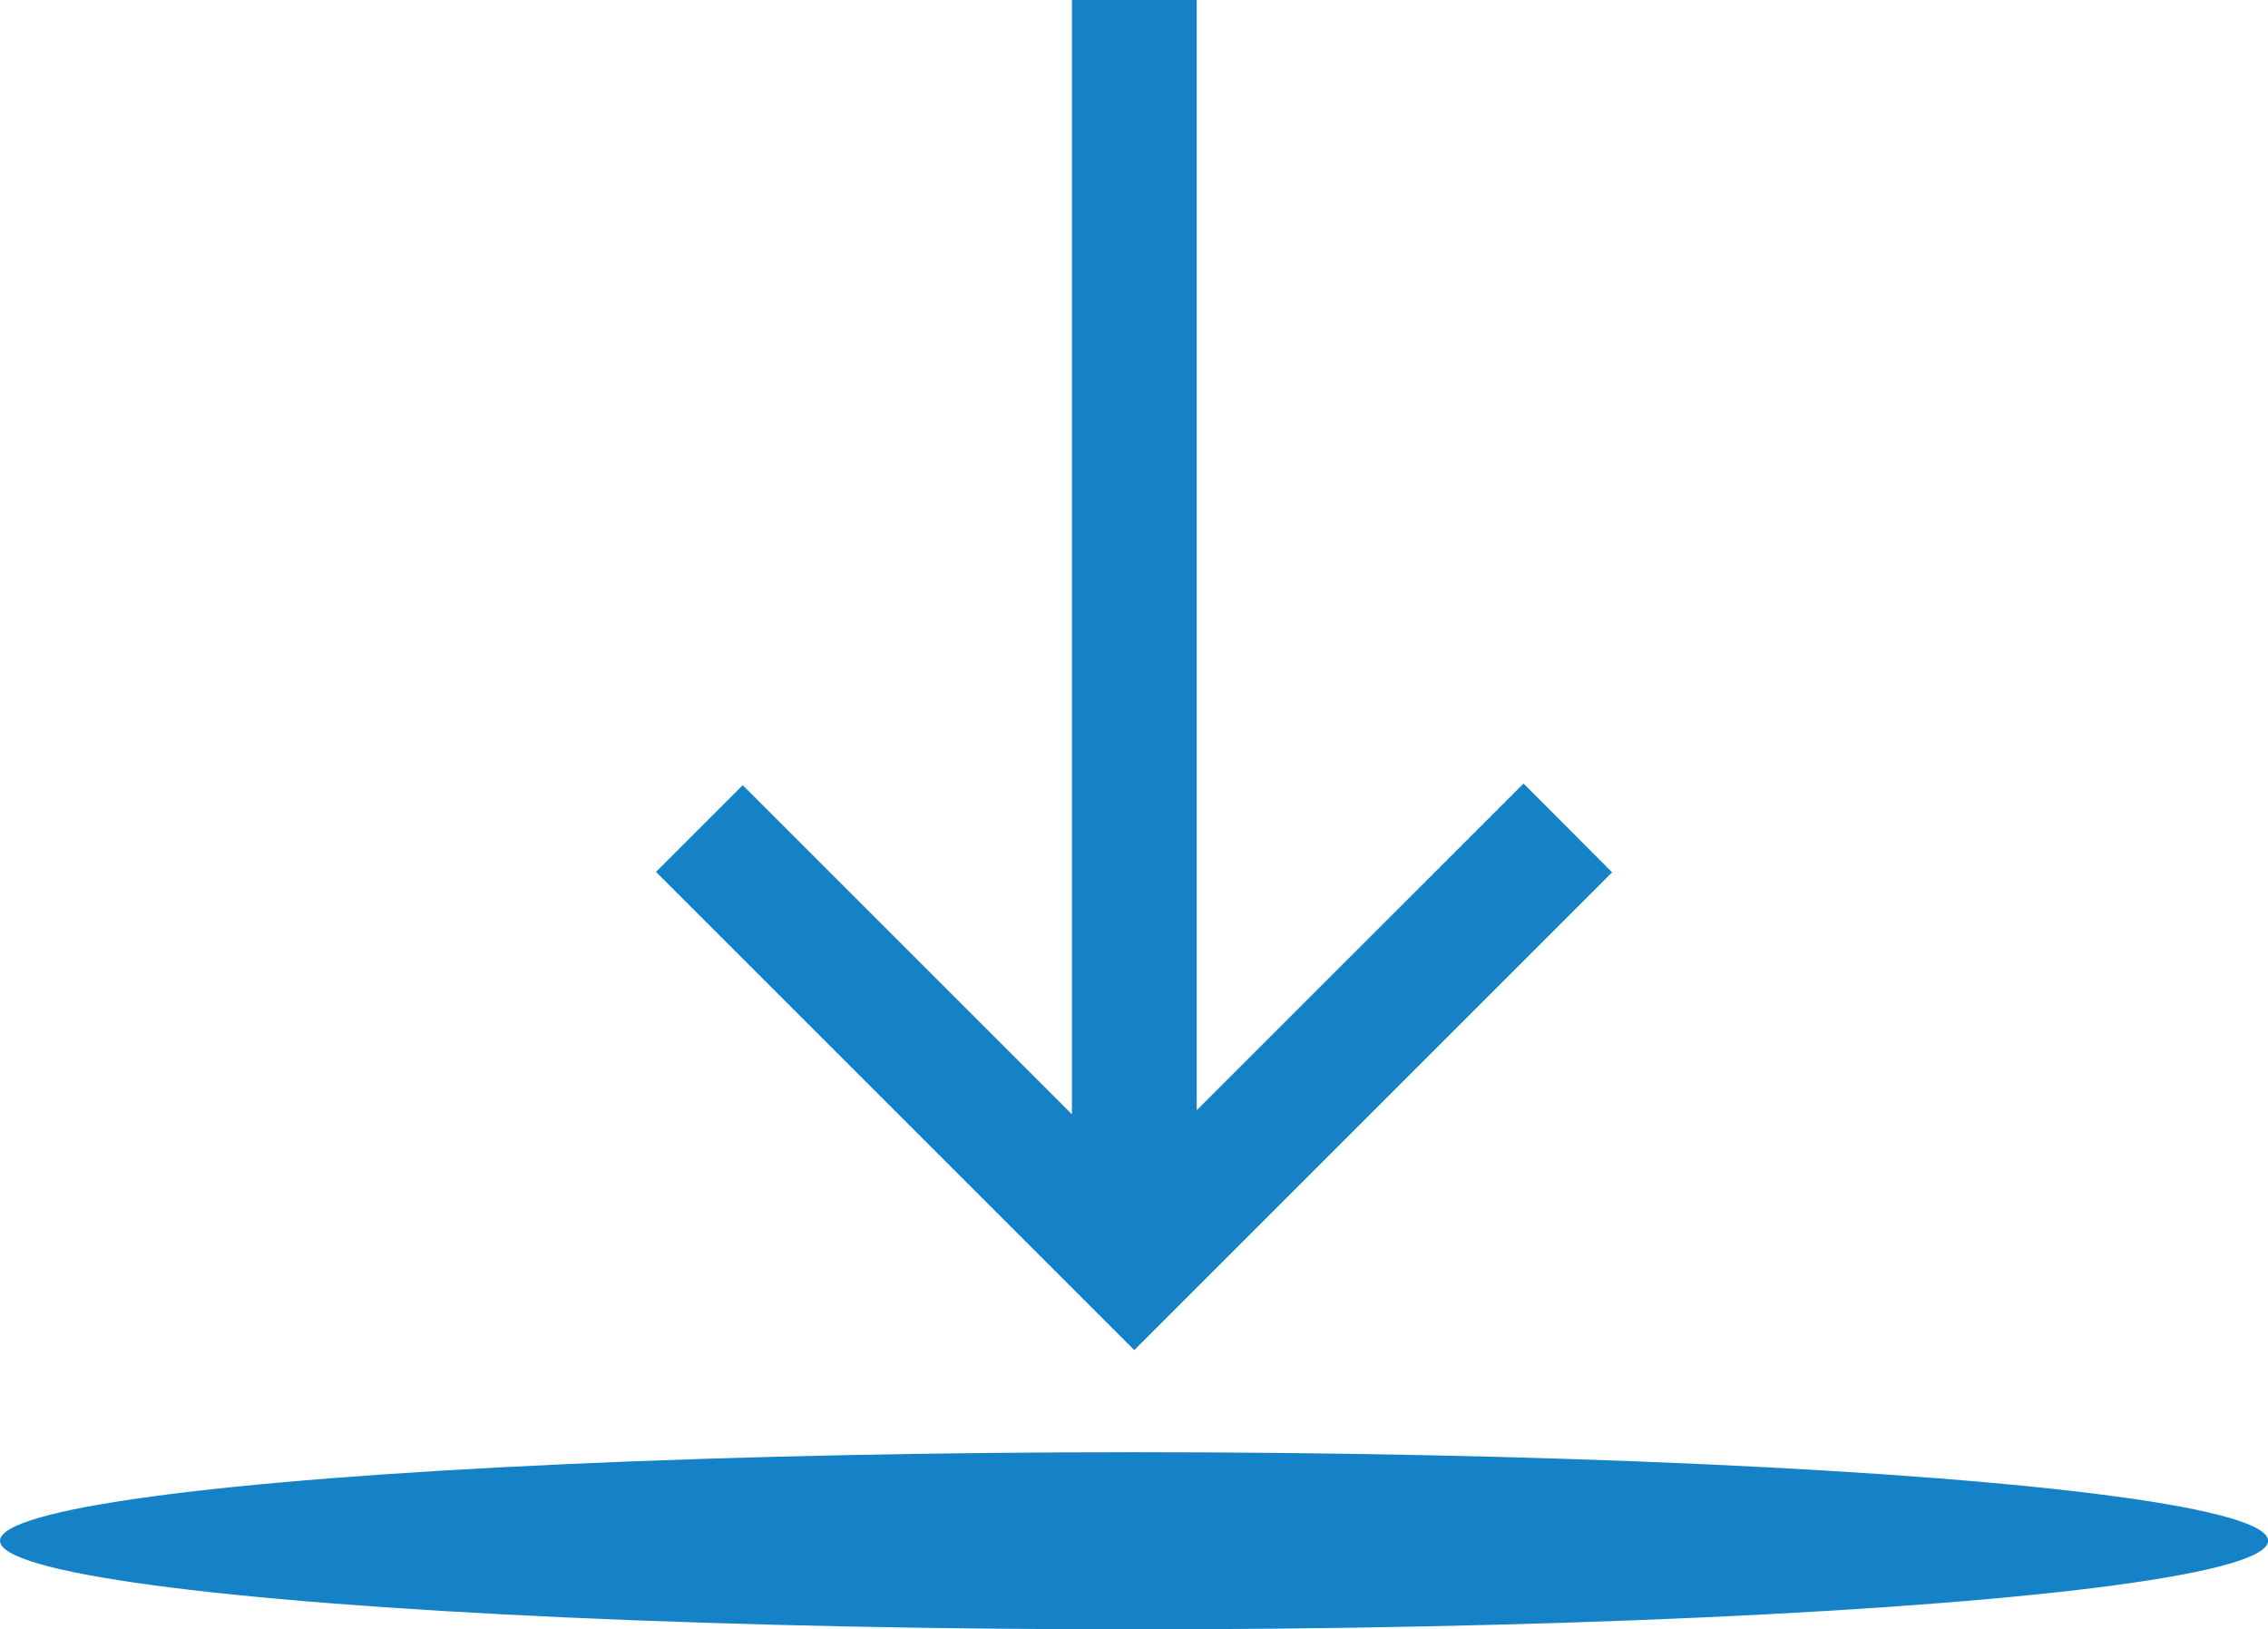 <svg xmlns="http://www.w3.org/2000/svg" width="20.917" height="15.03" viewBox="0 0 20.917 15.03">
    <defs>
        <style>
            .cls-1{fill:#1582c8}
        </style>
    </defs>
    <g id="Group_2197" transform="translate(-10800.274 -3926.39)">
        <path id="Path_3297" d="M10811.311 3926.39v10.241l3.014-3.013.817.819-4.407 4.407-4.411-4.411.8-.8 3.036 3.036v-10.279z" class="cls-1"/>
        <ellipse id="Ellipse_56" cx="10.459" cy=".817" class="cls-1" rx="10.459" ry=".817" transform="translate(10800.274 3939.786)"/>
    </g>
</svg>
